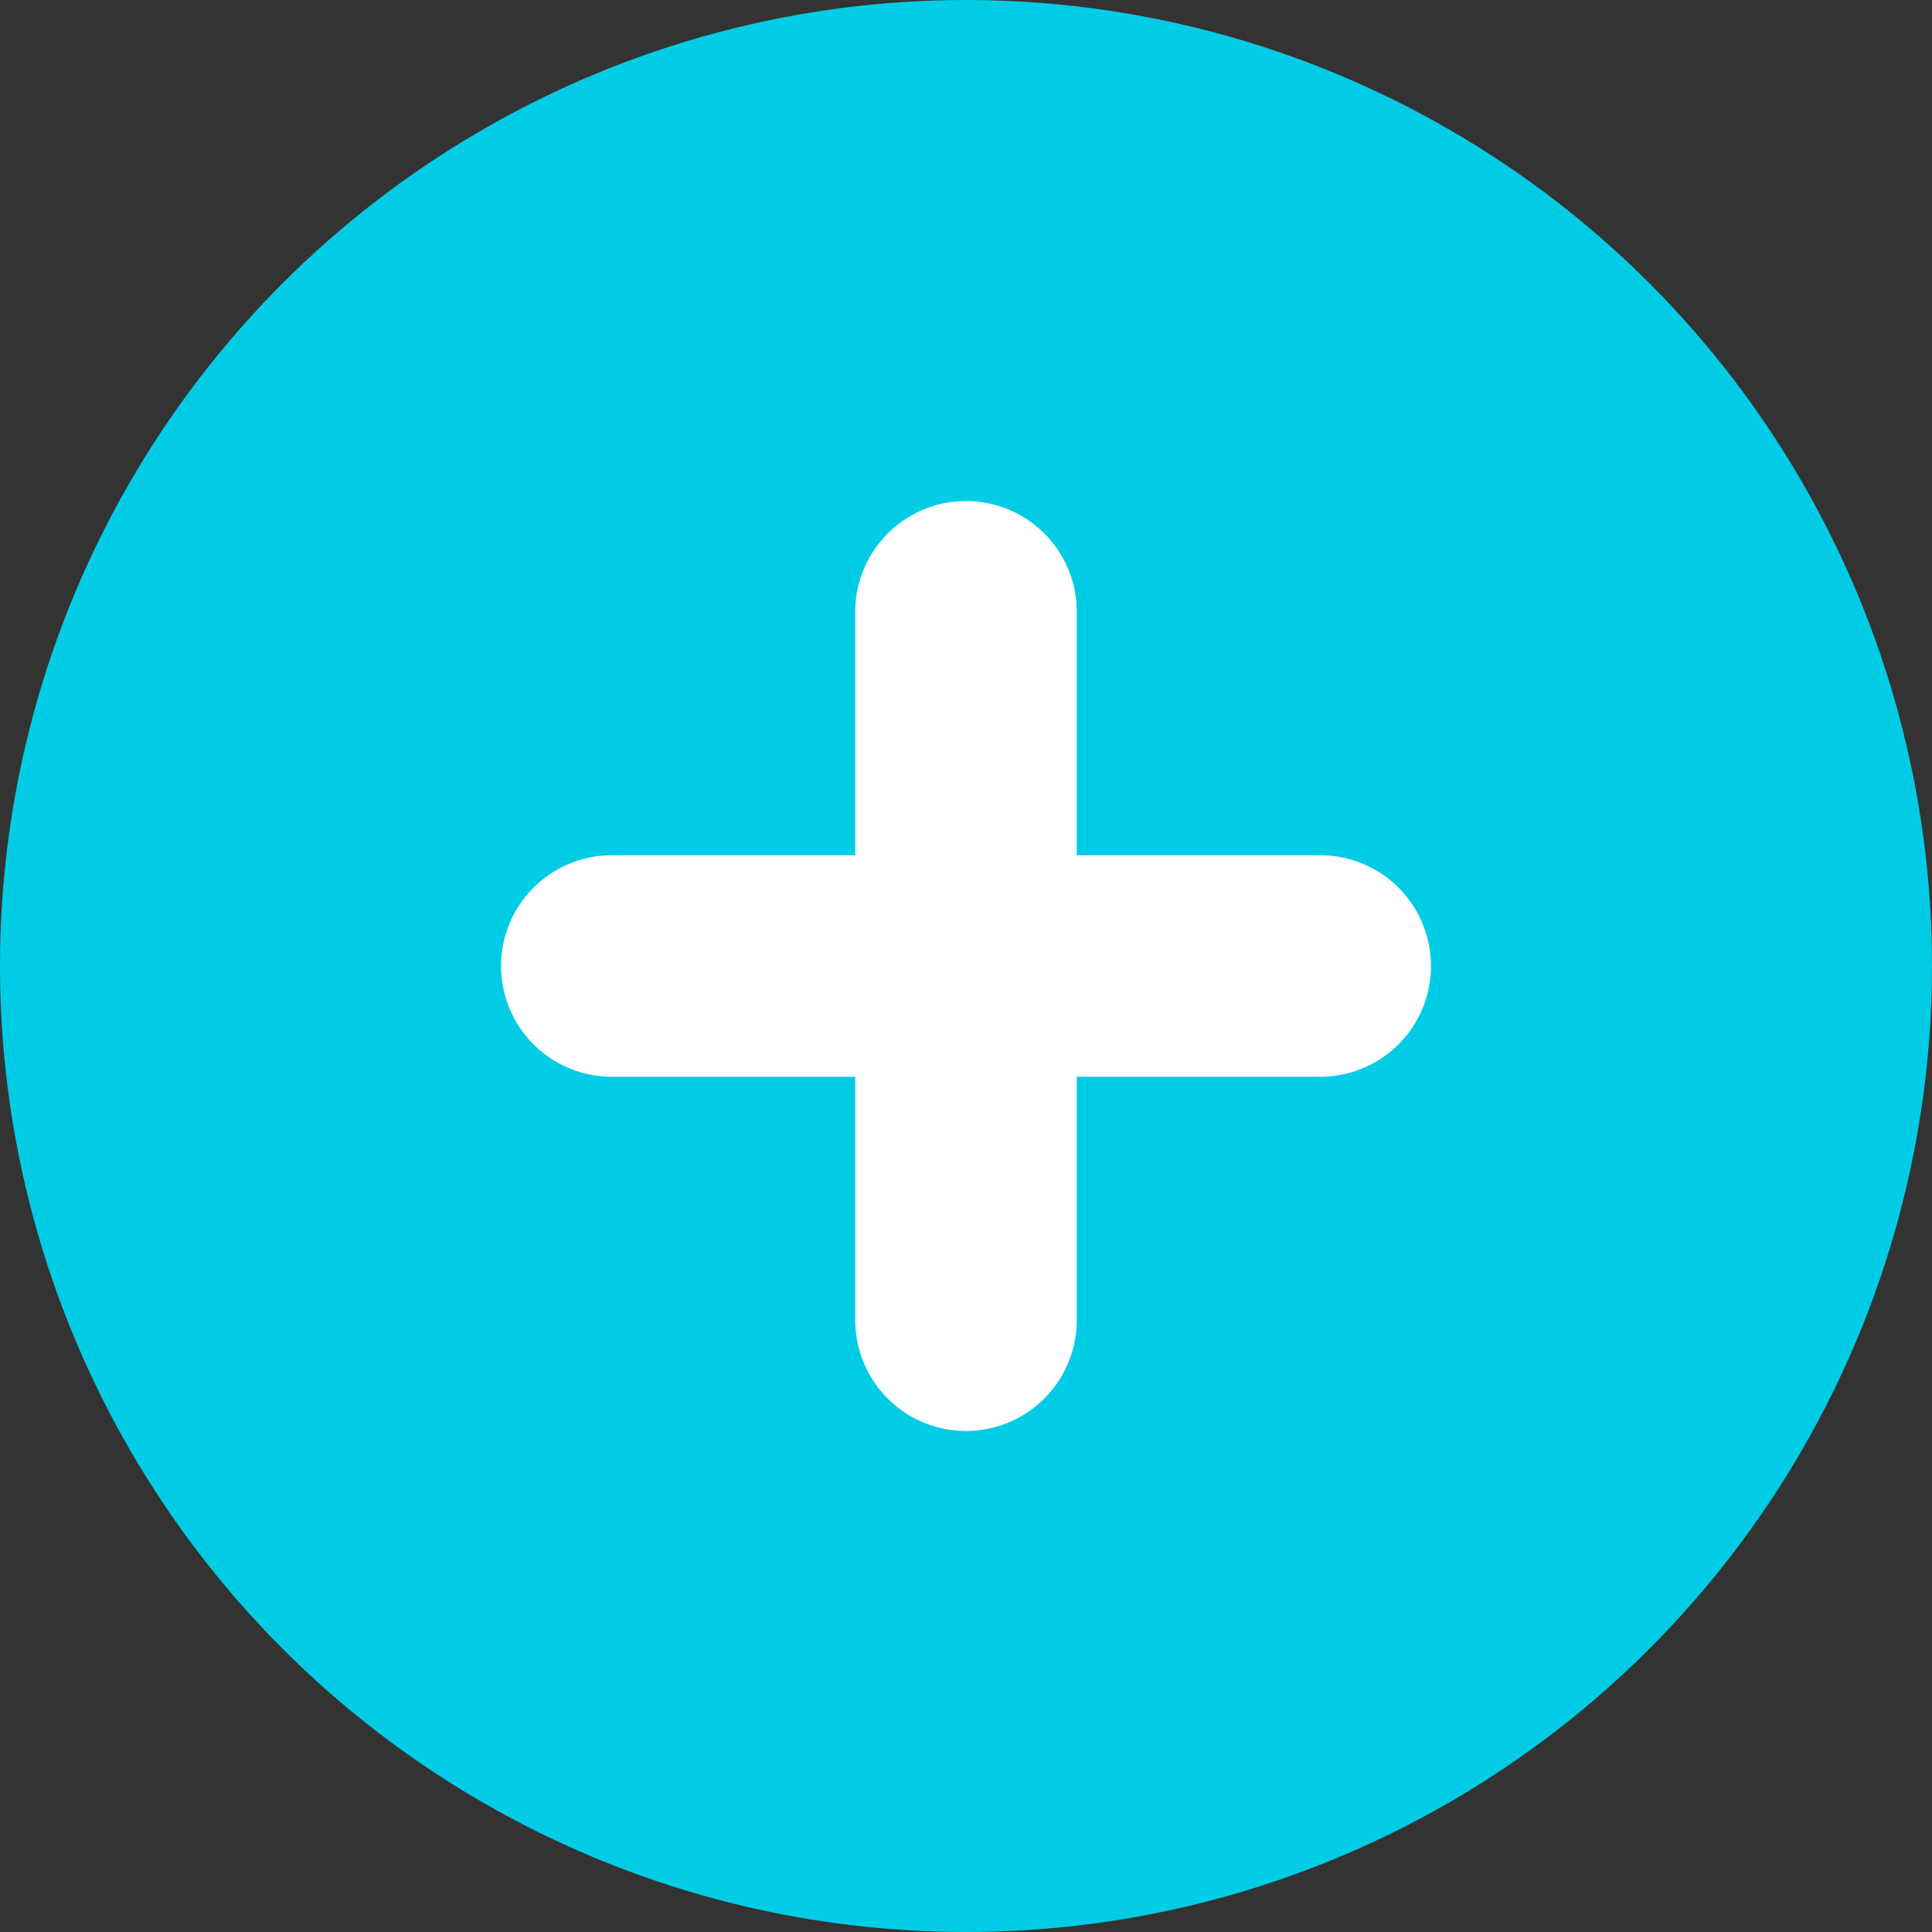 <svg xmlns="http://www.w3.org/2000/svg" viewBox="0 0 30 30"><rect x="0" y="0" width="30" height="30" fill="#333333" stroke="none"/><g data-name="レイヤー 2"><circle cx="15" cy="15" r="15" fill="#00cde5"/><path d="M9.5 15h11M15 20.5v-11" fill="none" stroke="#fff" stroke-linecap="round" stroke-linejoin="round" stroke-width="3.44"/></g></svg>